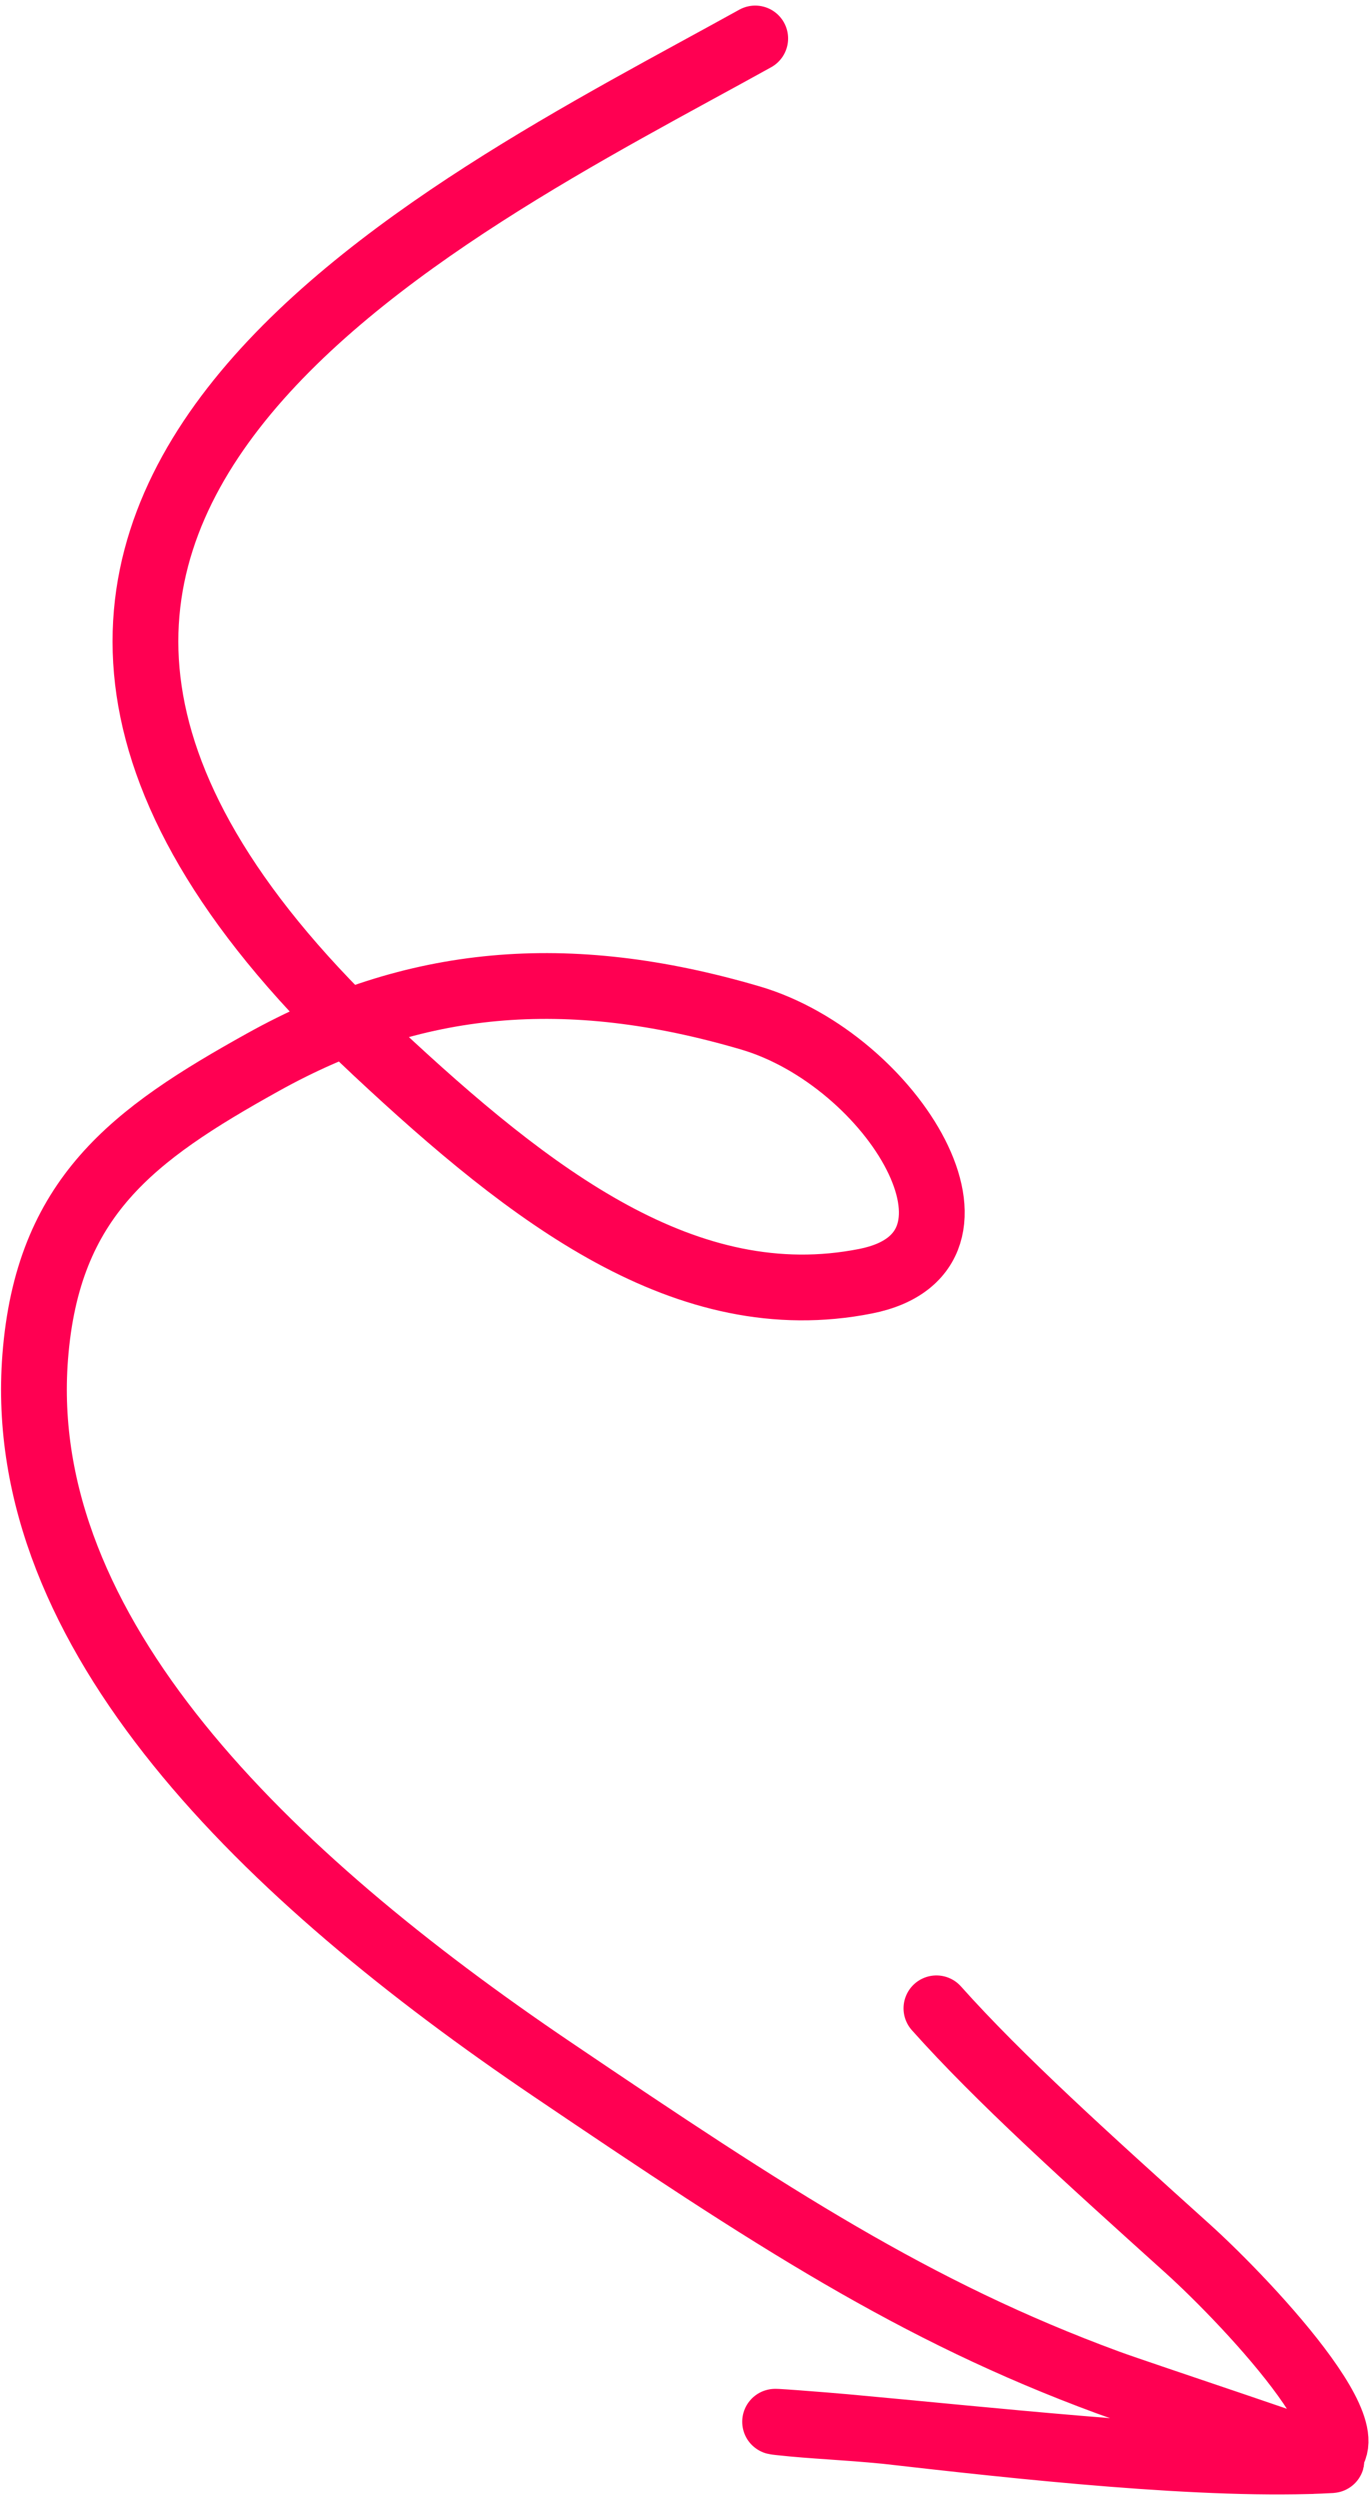 <svg width="146" height="266" viewBox="0 0 146 266" fill="none" xmlns="http://www.w3.org/2000/svg">
<path d="M80.365 4.094C47.322 22.425 -21.208 54.675 40.069 111.928C56.506 127.286 73.074 140.102 92.118 136.326C107.517 133.273 95.018 112.768 79.838 108.312C60.291 102.574 44.063 104.079 27.968 113.032C14.107 120.742 5.054 127.395 3.745 144.404C1.483 173.809 28.375 199.639 58.805 220.215C82.032 235.921 97.347 245.945 117.9 253.509C121.237 254.737 142.422 261.733 141.677 261.775C128.514 262.519 108.292 260.275 94.302 258.677C89.856 258.24 86.65 258.155 83.031 257.759C80.391 257.471 88.042 258.075 89.856 258.24C105.417 259.658 123.891 261.709 139.119 261.88C148.663 261.988 133.024 245.25 126.35 239.233C115.631 229.569 106.328 221.182 99.649 213.696" stroke="#FF0052" stroke-width="7" stroke-linecap="round"/>
</svg>
